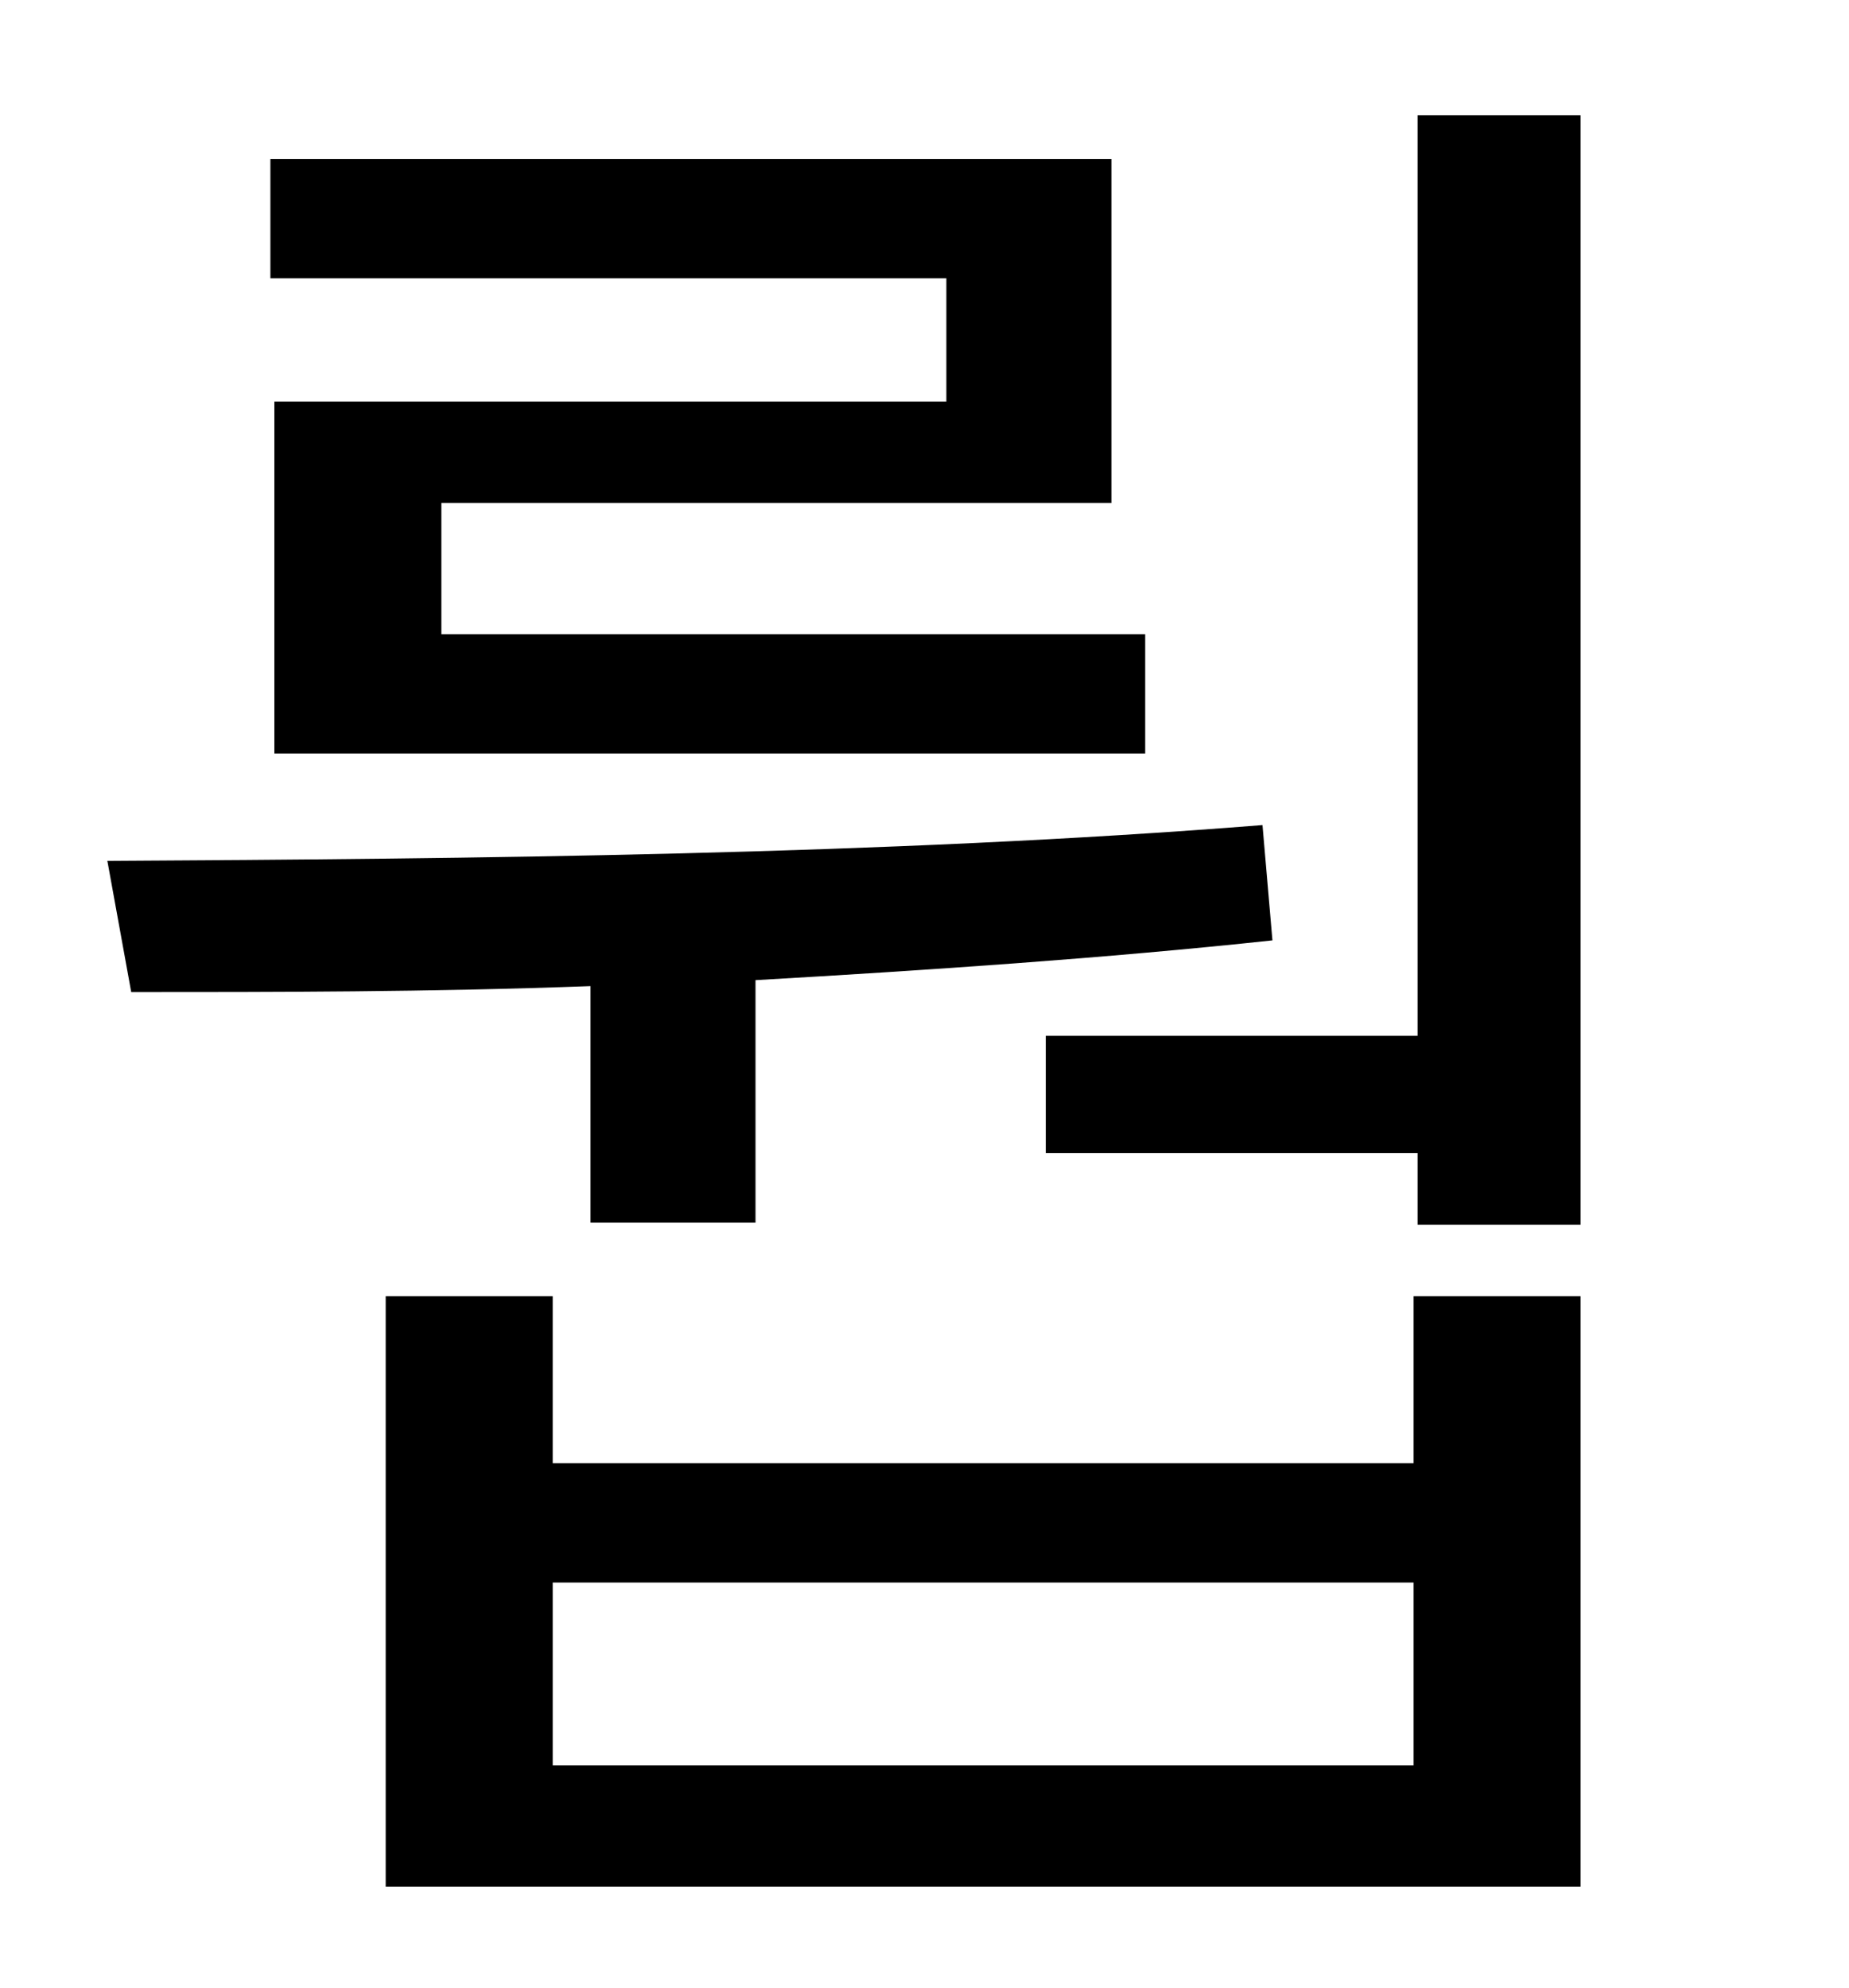 <?xml version="1.0" standalone="no"?>
<!DOCTYPE svg PUBLIC "-//W3C//DTD SVG 1.1//EN" "http://www.w3.org/Graphics/SVG/1.1/DTD/svg11.dtd" >
<svg xmlns="http://www.w3.org/2000/svg" xmlns:xlink="http://www.w3.org/1999/xlink" version="1.1" viewBox="-10 0 930 1000">
   <path fill="currentColor"
d="M466 202v-62h-340v-60h423v173h-337v66h354v60h-438v-177h338zM287 615v-119c-81 3 -159 3 -231 3l-12 -66c181 -1 393 -3 581 -18l5 58c-84 9 -173 15 -260 20v122h-83zM701 888v-92h-433v92h433zM701 736v-84h84v297h-601v-297h84v84h433zM703 58h82v558h-82v-36h-187
v-59h187v-463z" />
</svg>
